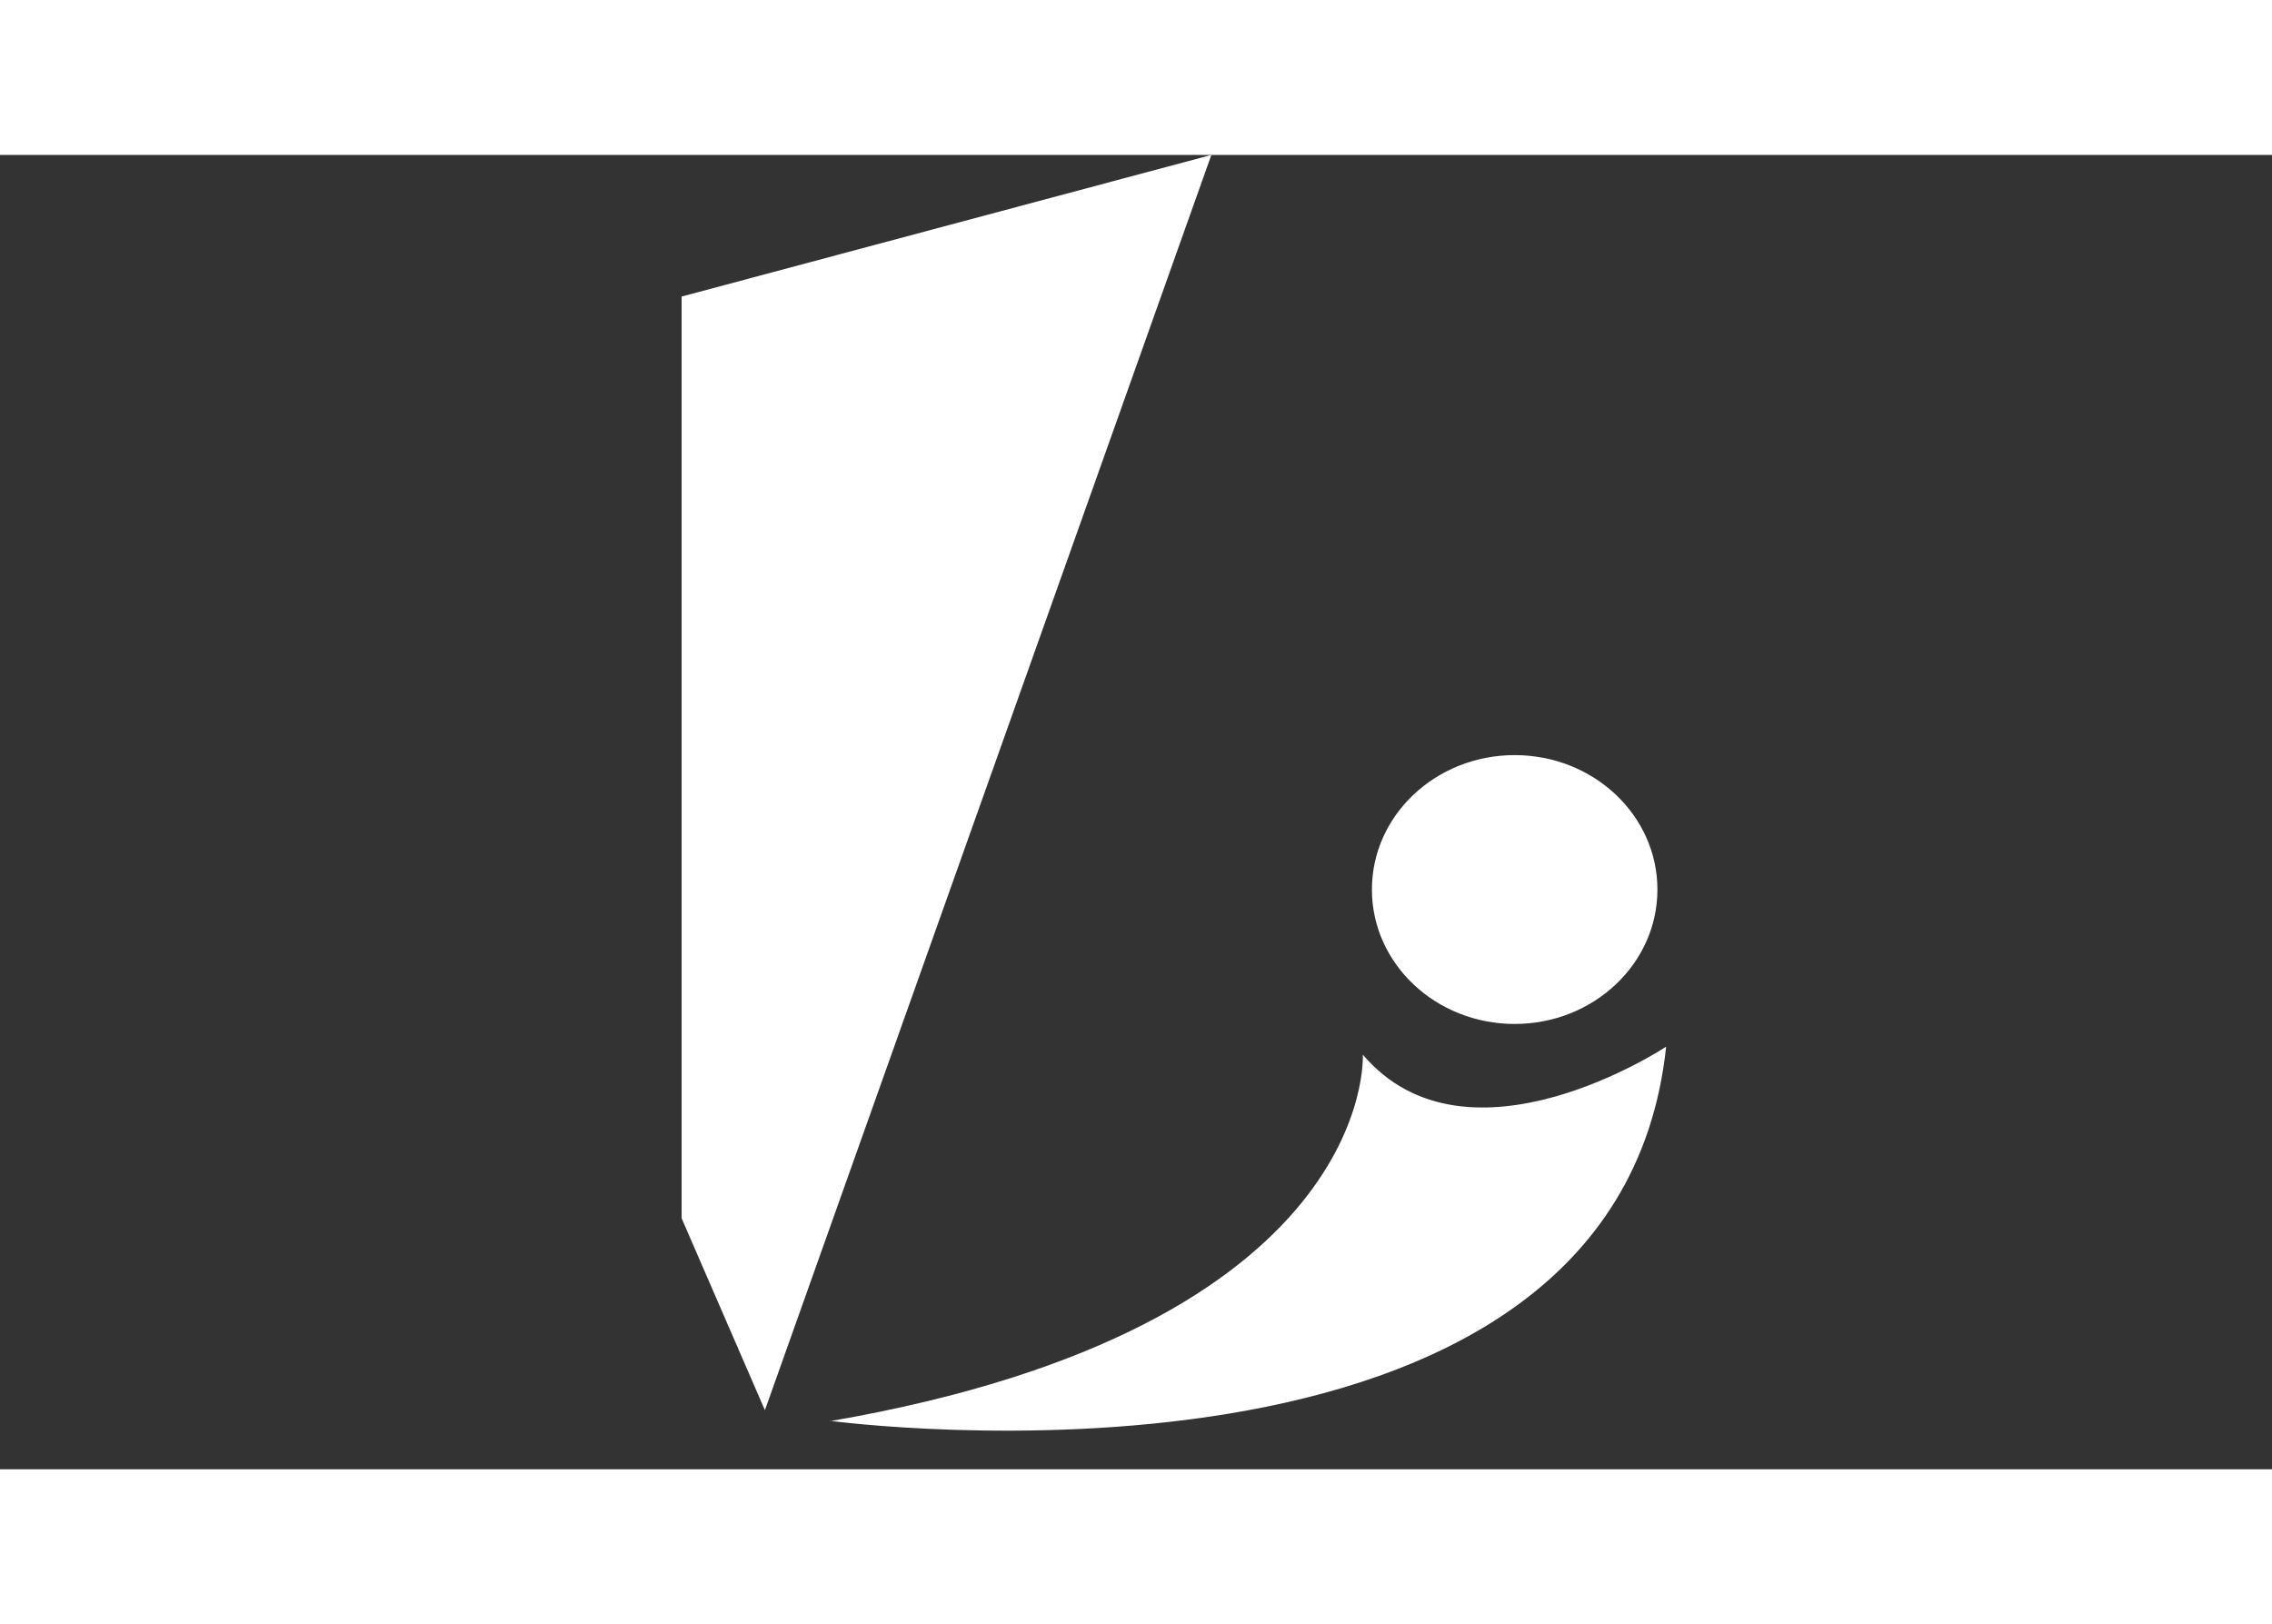 <svg id="uuid-3f2b24e0-a457-46ac-9d3a-ee05e44fab1a" data-name="Capa 1" xmlns="http://www.w3.org/2000/svg" viewBox="0 0 60 34.71" fill="white" width="700" height="500.42">
	<rect x="0" y="0" width="60" height="34.71" fill="#333333" stroke="none"/>
	<g>
		<path class="uuid-03fb5369-bc22-4fd6-b2df-3c7867f8daf0" d="m20.2,33.15L31.99,0l-13.99,3.74v24.34l2.2,5.07Z"/>
		<path class="uuid-03fb5369-bc22-4fd6-b2df-3c7867f8daf0" d="m21.91,33.43s20.75,2.79,22.09-9.88c0,0-5.24,3.47-8.01.21,0,0,.4,7.18-14.07,9.68Z" />
		<ellipse class="uuid-5f3010f5-4668-4d4f-a897-87a4a240e7a0" cx="40" cy="19.4" rx="3.77" ry="3.55" />
	</g>
</svg>
